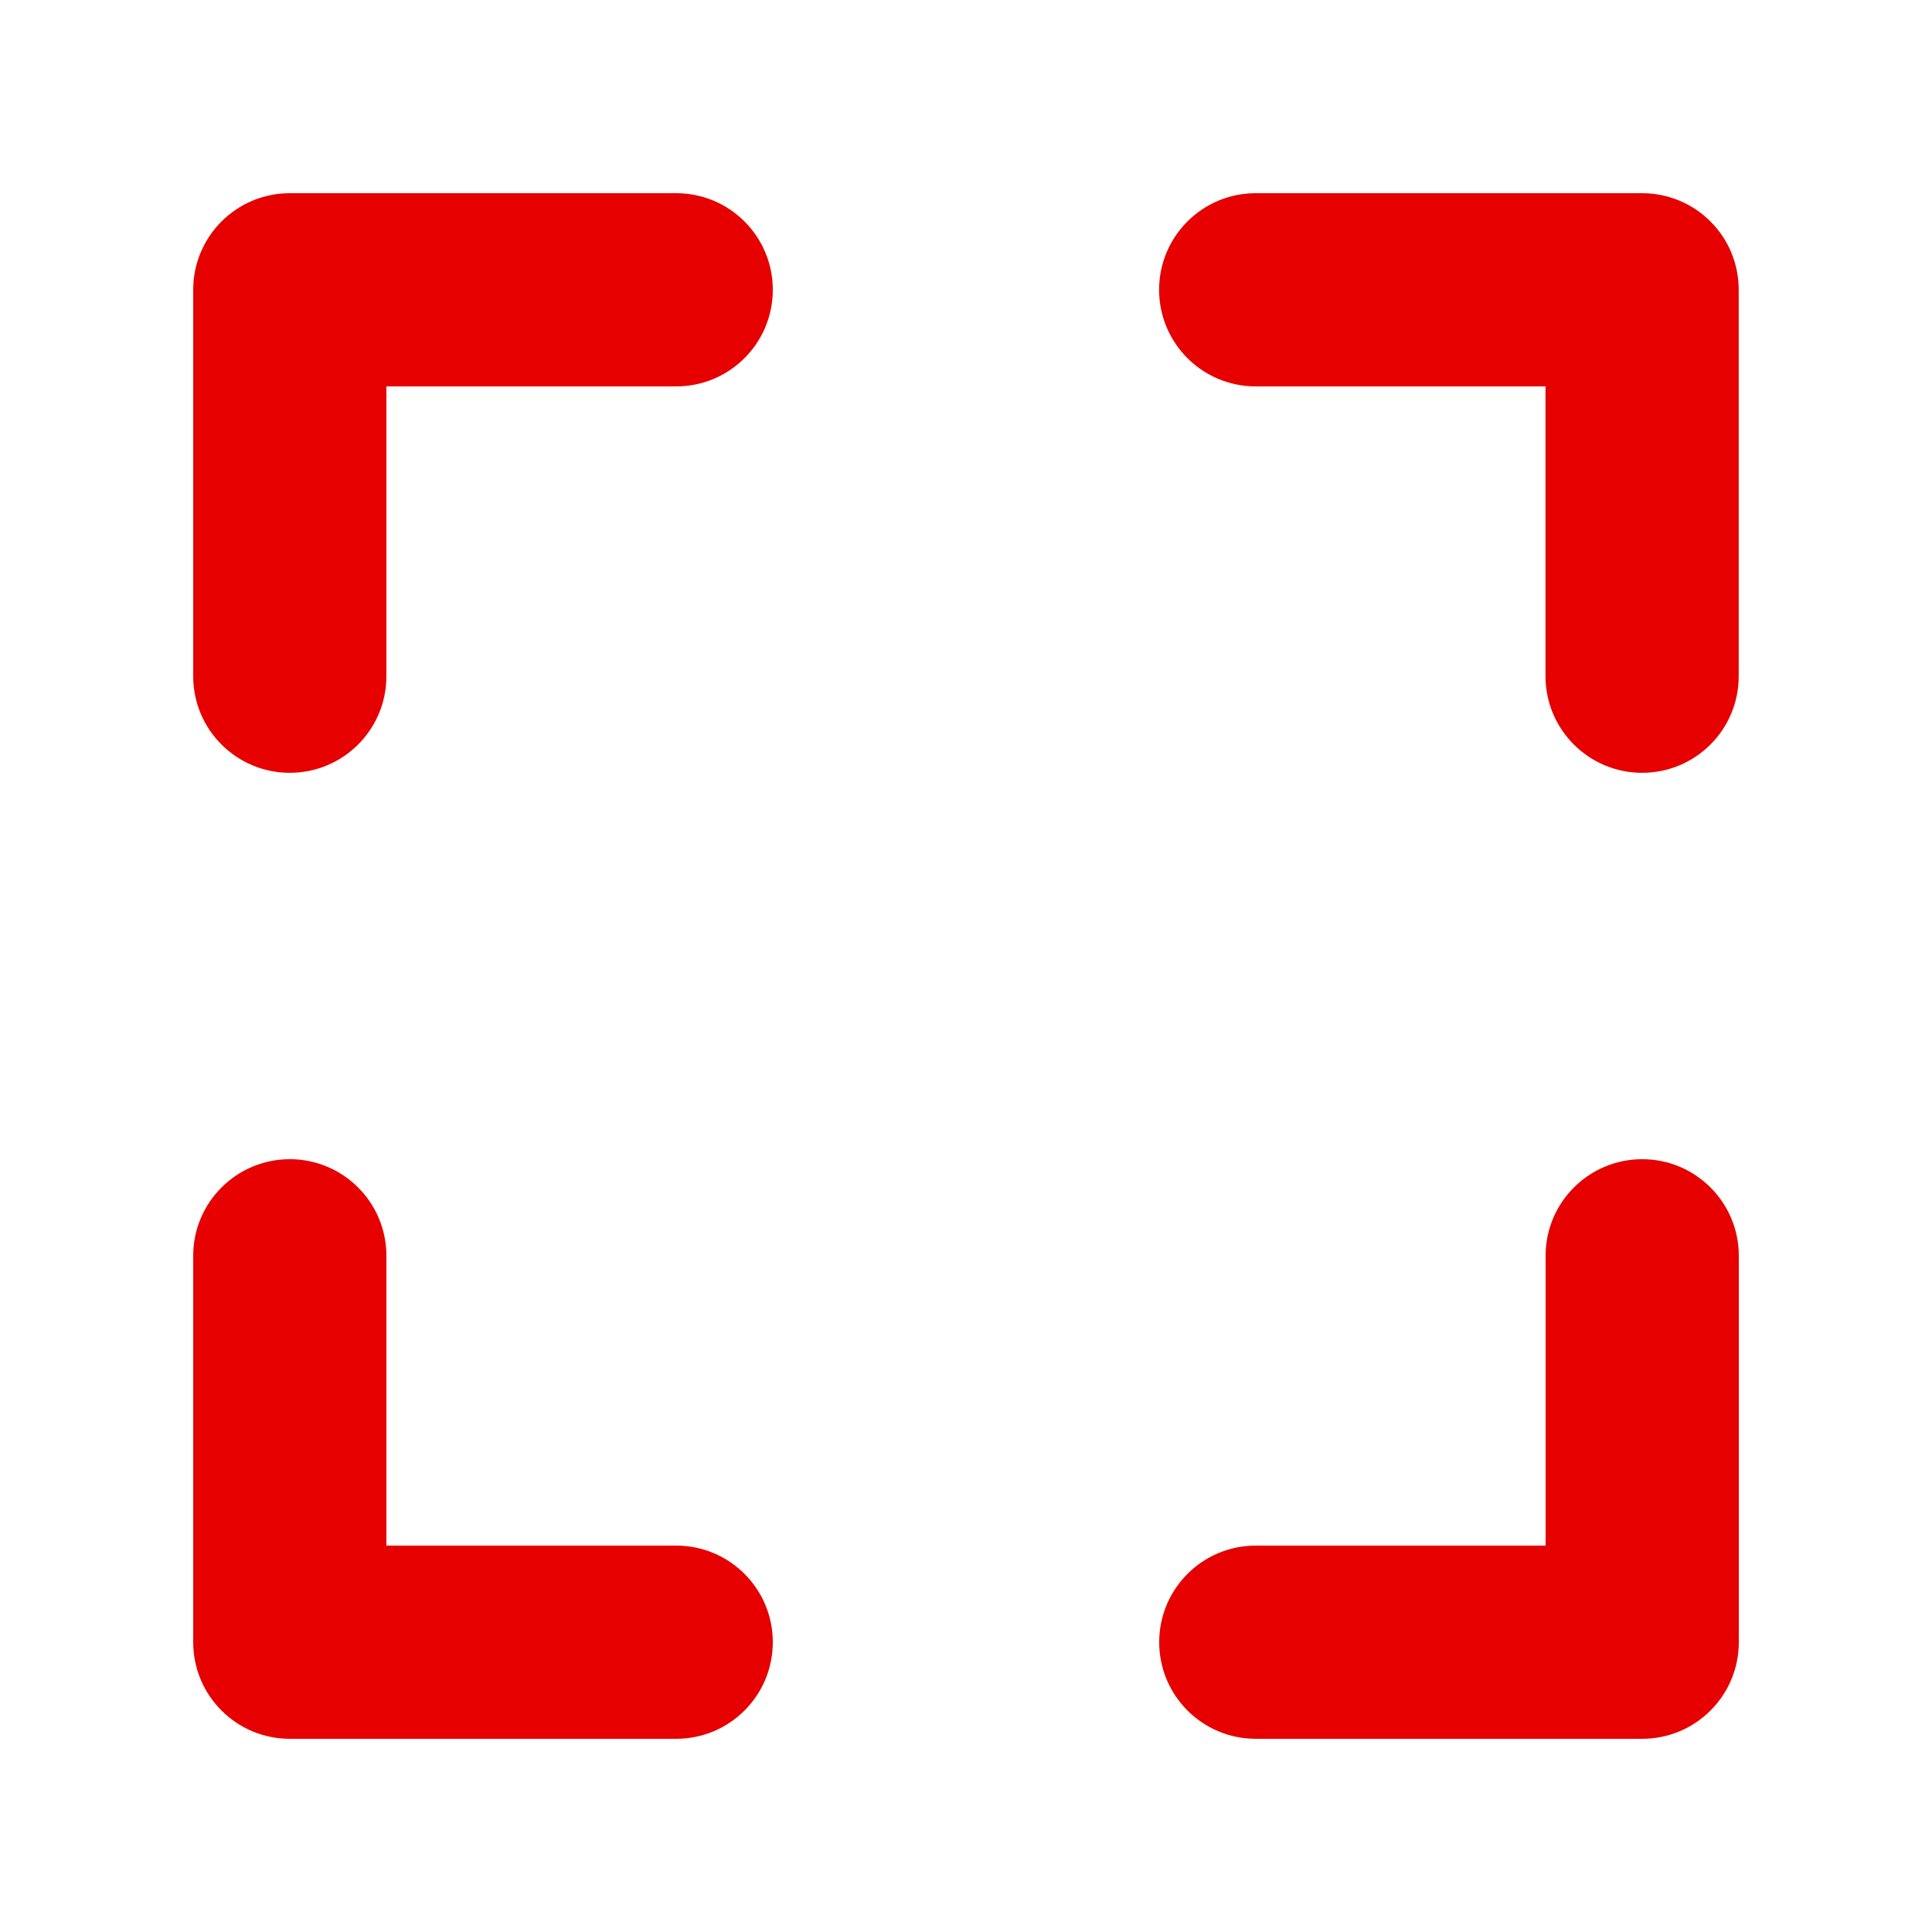 <?xml version="1.0" encoding="UTF-8" standalone="no"?>
<svg width="20px" height="20px" viewBox="0 0 20 20" version="1.1" xmlns="http://www.w3.org/2000/svg" xmlns:xlink="http://www.w3.org/1999/xlink">
    <!-- Generator: Sketch 47.1 (45422) - http://www.bohemiancoding.com/sketch -->
    <title>icons/accent/fullscreen</title>
    <desc>Created with Sketch.</desc>
    <defs></defs>
    <g id="Symbols" stroke="none" stroke-width="1" fill="none" fill-rule="evenodd">
        <g id="icons/accent/fullscreen" fill="#E60000">
            <g id="Page-1" transform="translate(2, 2)">
                <path d="M14.999,6 L14.999,6 C14.447,6 13.999,5.552 13.999,5 L13.999,2 L10.999,2 C10.447,2 9.999,1.553 9.999,1 C9.999,0.447 10.447,0 10.999,0 L14.999,0 C15.265,0 15.52,0.105 15.707,0.293 C15.895,0.48 15.999,0.735 15.999,1 L15.999,5 C15.999,5.553 15.552,6 14.999,6" id="Fill-1"></path>
                <path d="M1,6 C0.448,6 0,5.553 0,5 L0,1 C0,0.447 0.448,0 1,0 L5,0 C5.552,0 6,0.447 6,1 C6,1.553 5.552,2 5,2 L2,2 L2,5 C2,5.553 1.552,6 1,6" id="Fill-3"></path>
                <path d="M5,16 L1,16 C0.448,16 0,15.553 0,15 L0,11 C0,10.447 0.448,10 1,10 C1.552,10 2,10.447 2,11 L2,14 L5,14 C5.552,14 6,14.447 6,15 C6,15.553 5.552,16 5,16" id="Fill-5"></path>
                <path d="M15,16 L11,16 C10.448,16 10,15.553 10,15 C10,14.447 10.448,14 11,14 L14,14 L14,11 C14,10.447 14.448,10 15,10 C15.552,10 16,10.447 16,11 L16,15 C16,15.553 15.552,16 15,16" id="Fill-7"></path>
            </g>
        </g>
    </g>
</svg>